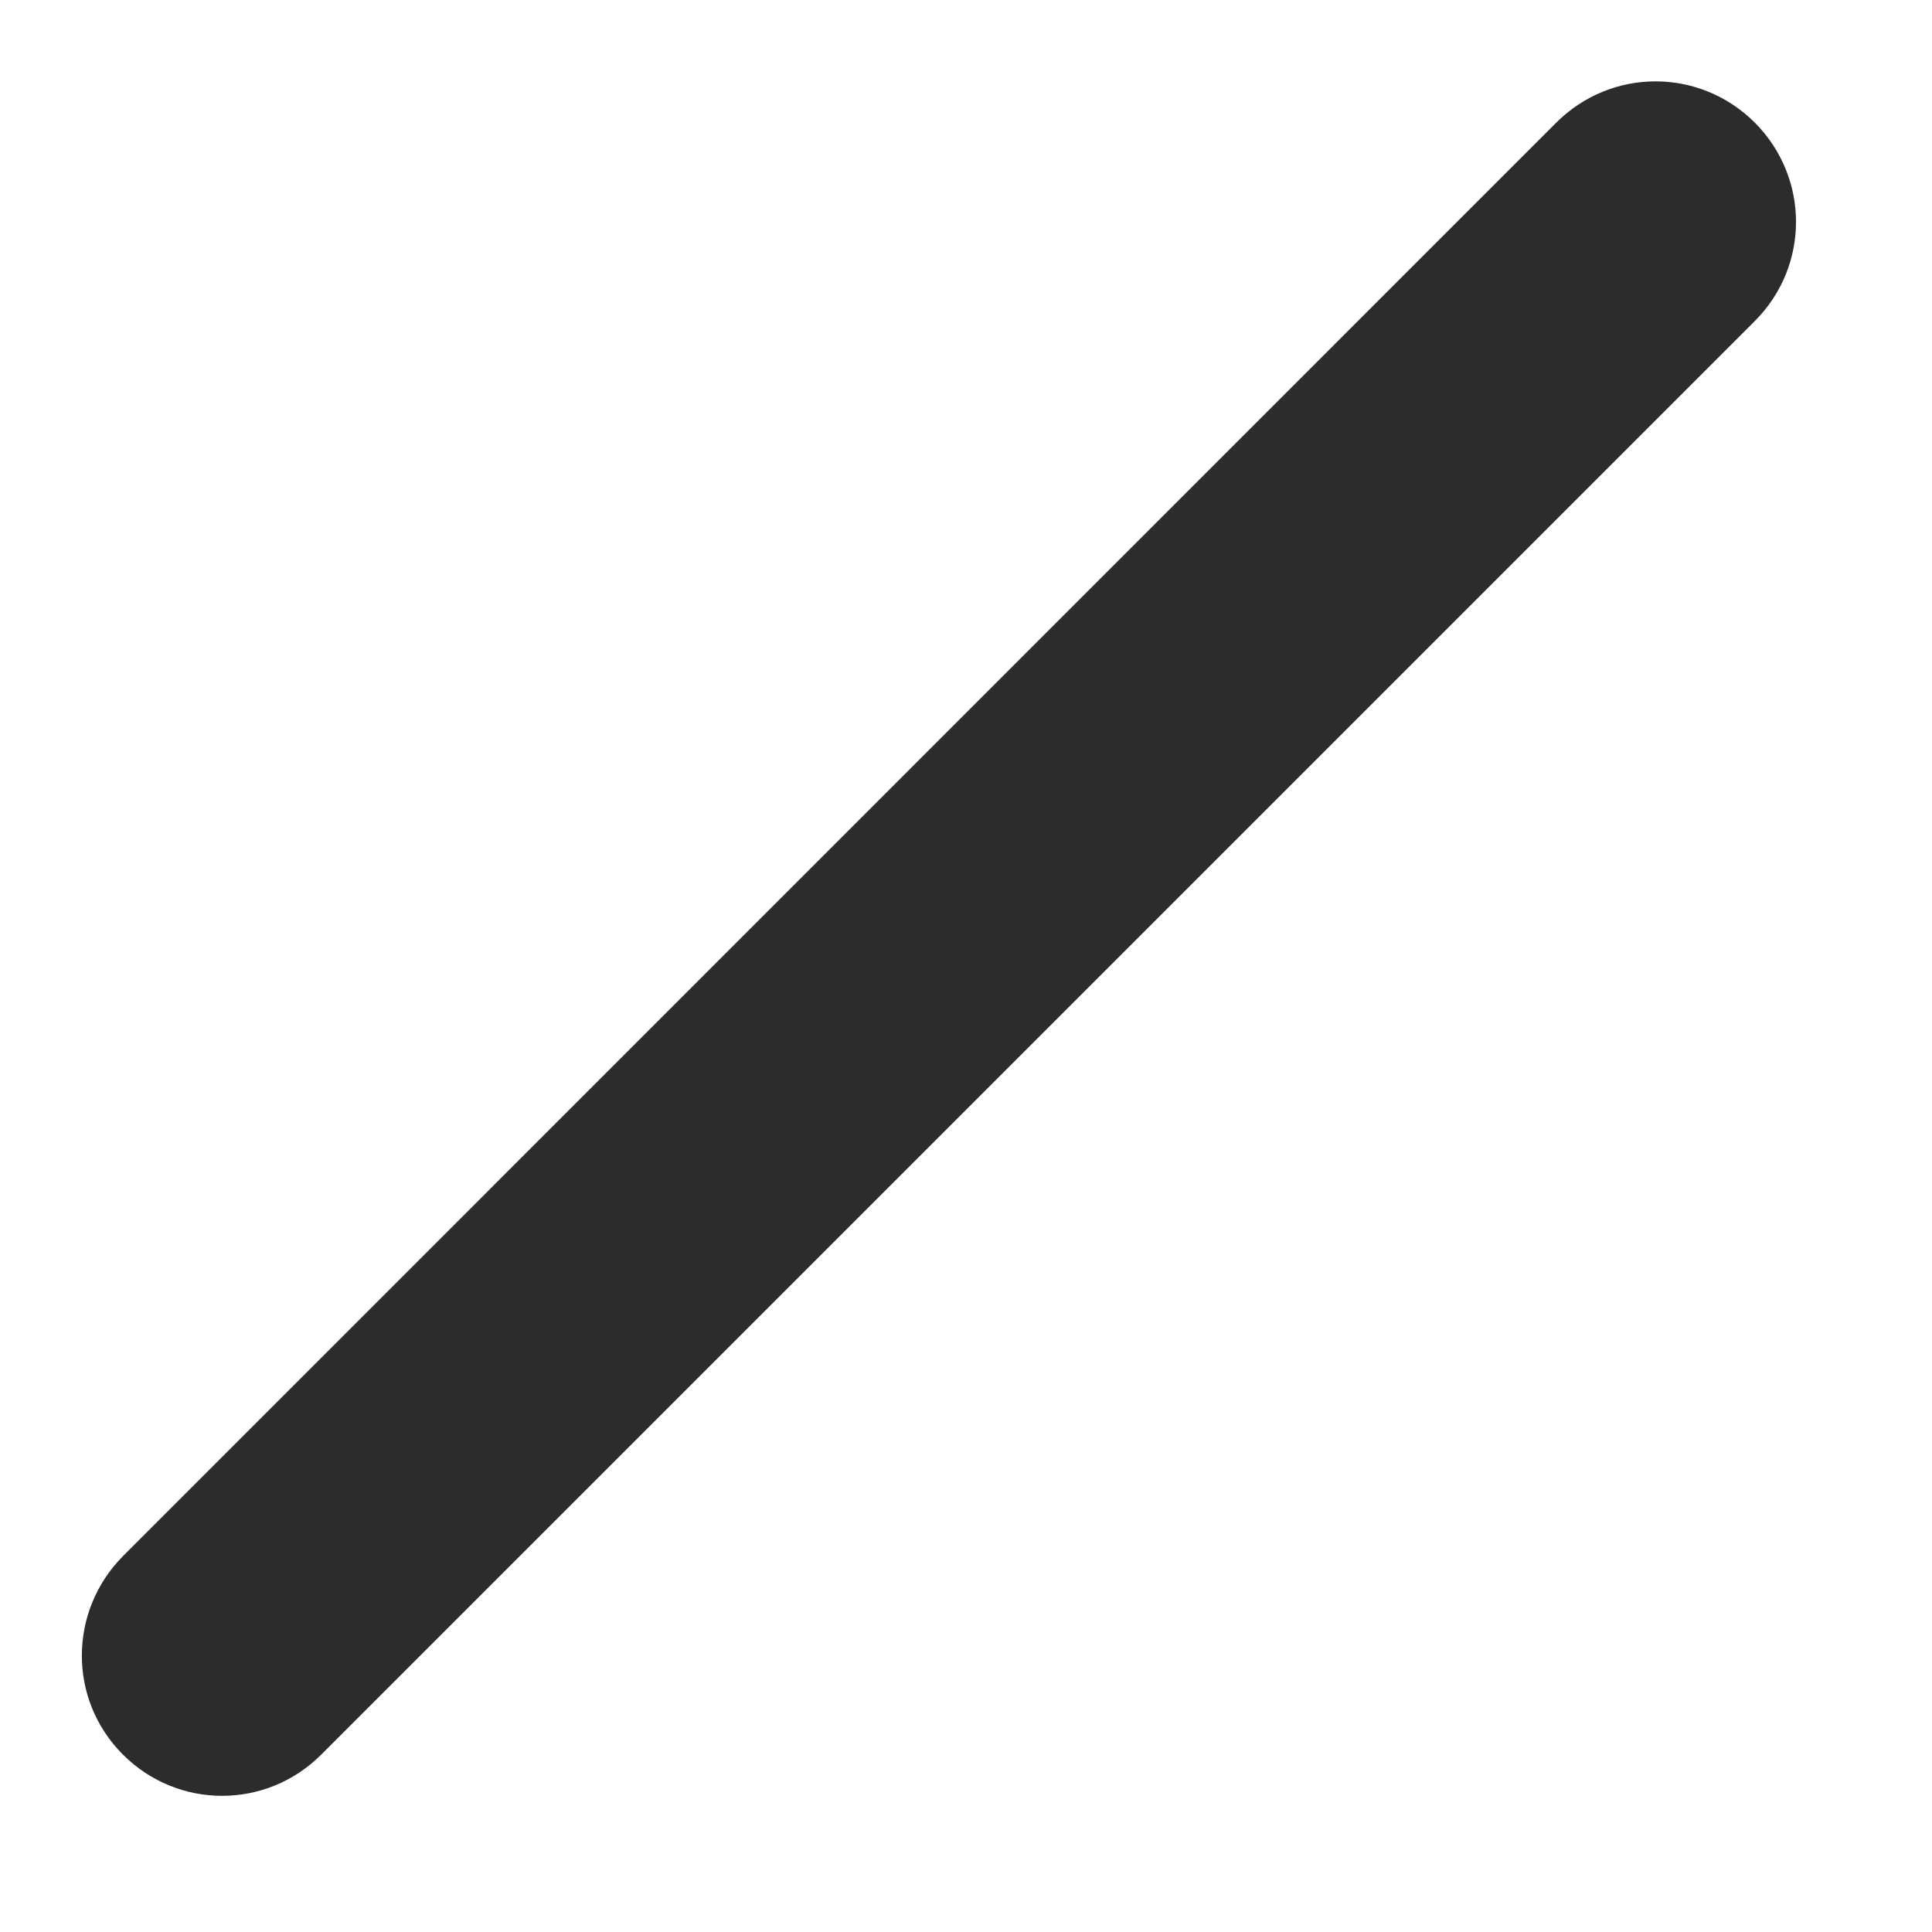 ﻿<?xml version="1.0" encoding="utf-8"?>
<svg version="1.1" xmlns:xlink="http://www.w3.org/1999/xlink" width="11px" height="11px" xmlns="http://www.w3.org/2000/svg">
  <g transform="matrix(1 0 0 1 -326 -481 )">
    <path d="M 9.991 1.828  L 1.829 9.99  C 1.516 10.303  1.013 10.303  0.7 9.99  C 0.386 9.676  0.39 9.173  0.7 8.86  L 8.861 0.698  C 9.175 0.385  9.677 0.385  9.991 0.698  C 10.304 1.012  10.304 1.515  9.991 1.828  Z " fill-rule="nonzero" fill="#2c2c2c" stroke="none" transform="matrix(1 0 0 1 326 481 )" />
  </g>
</svg>